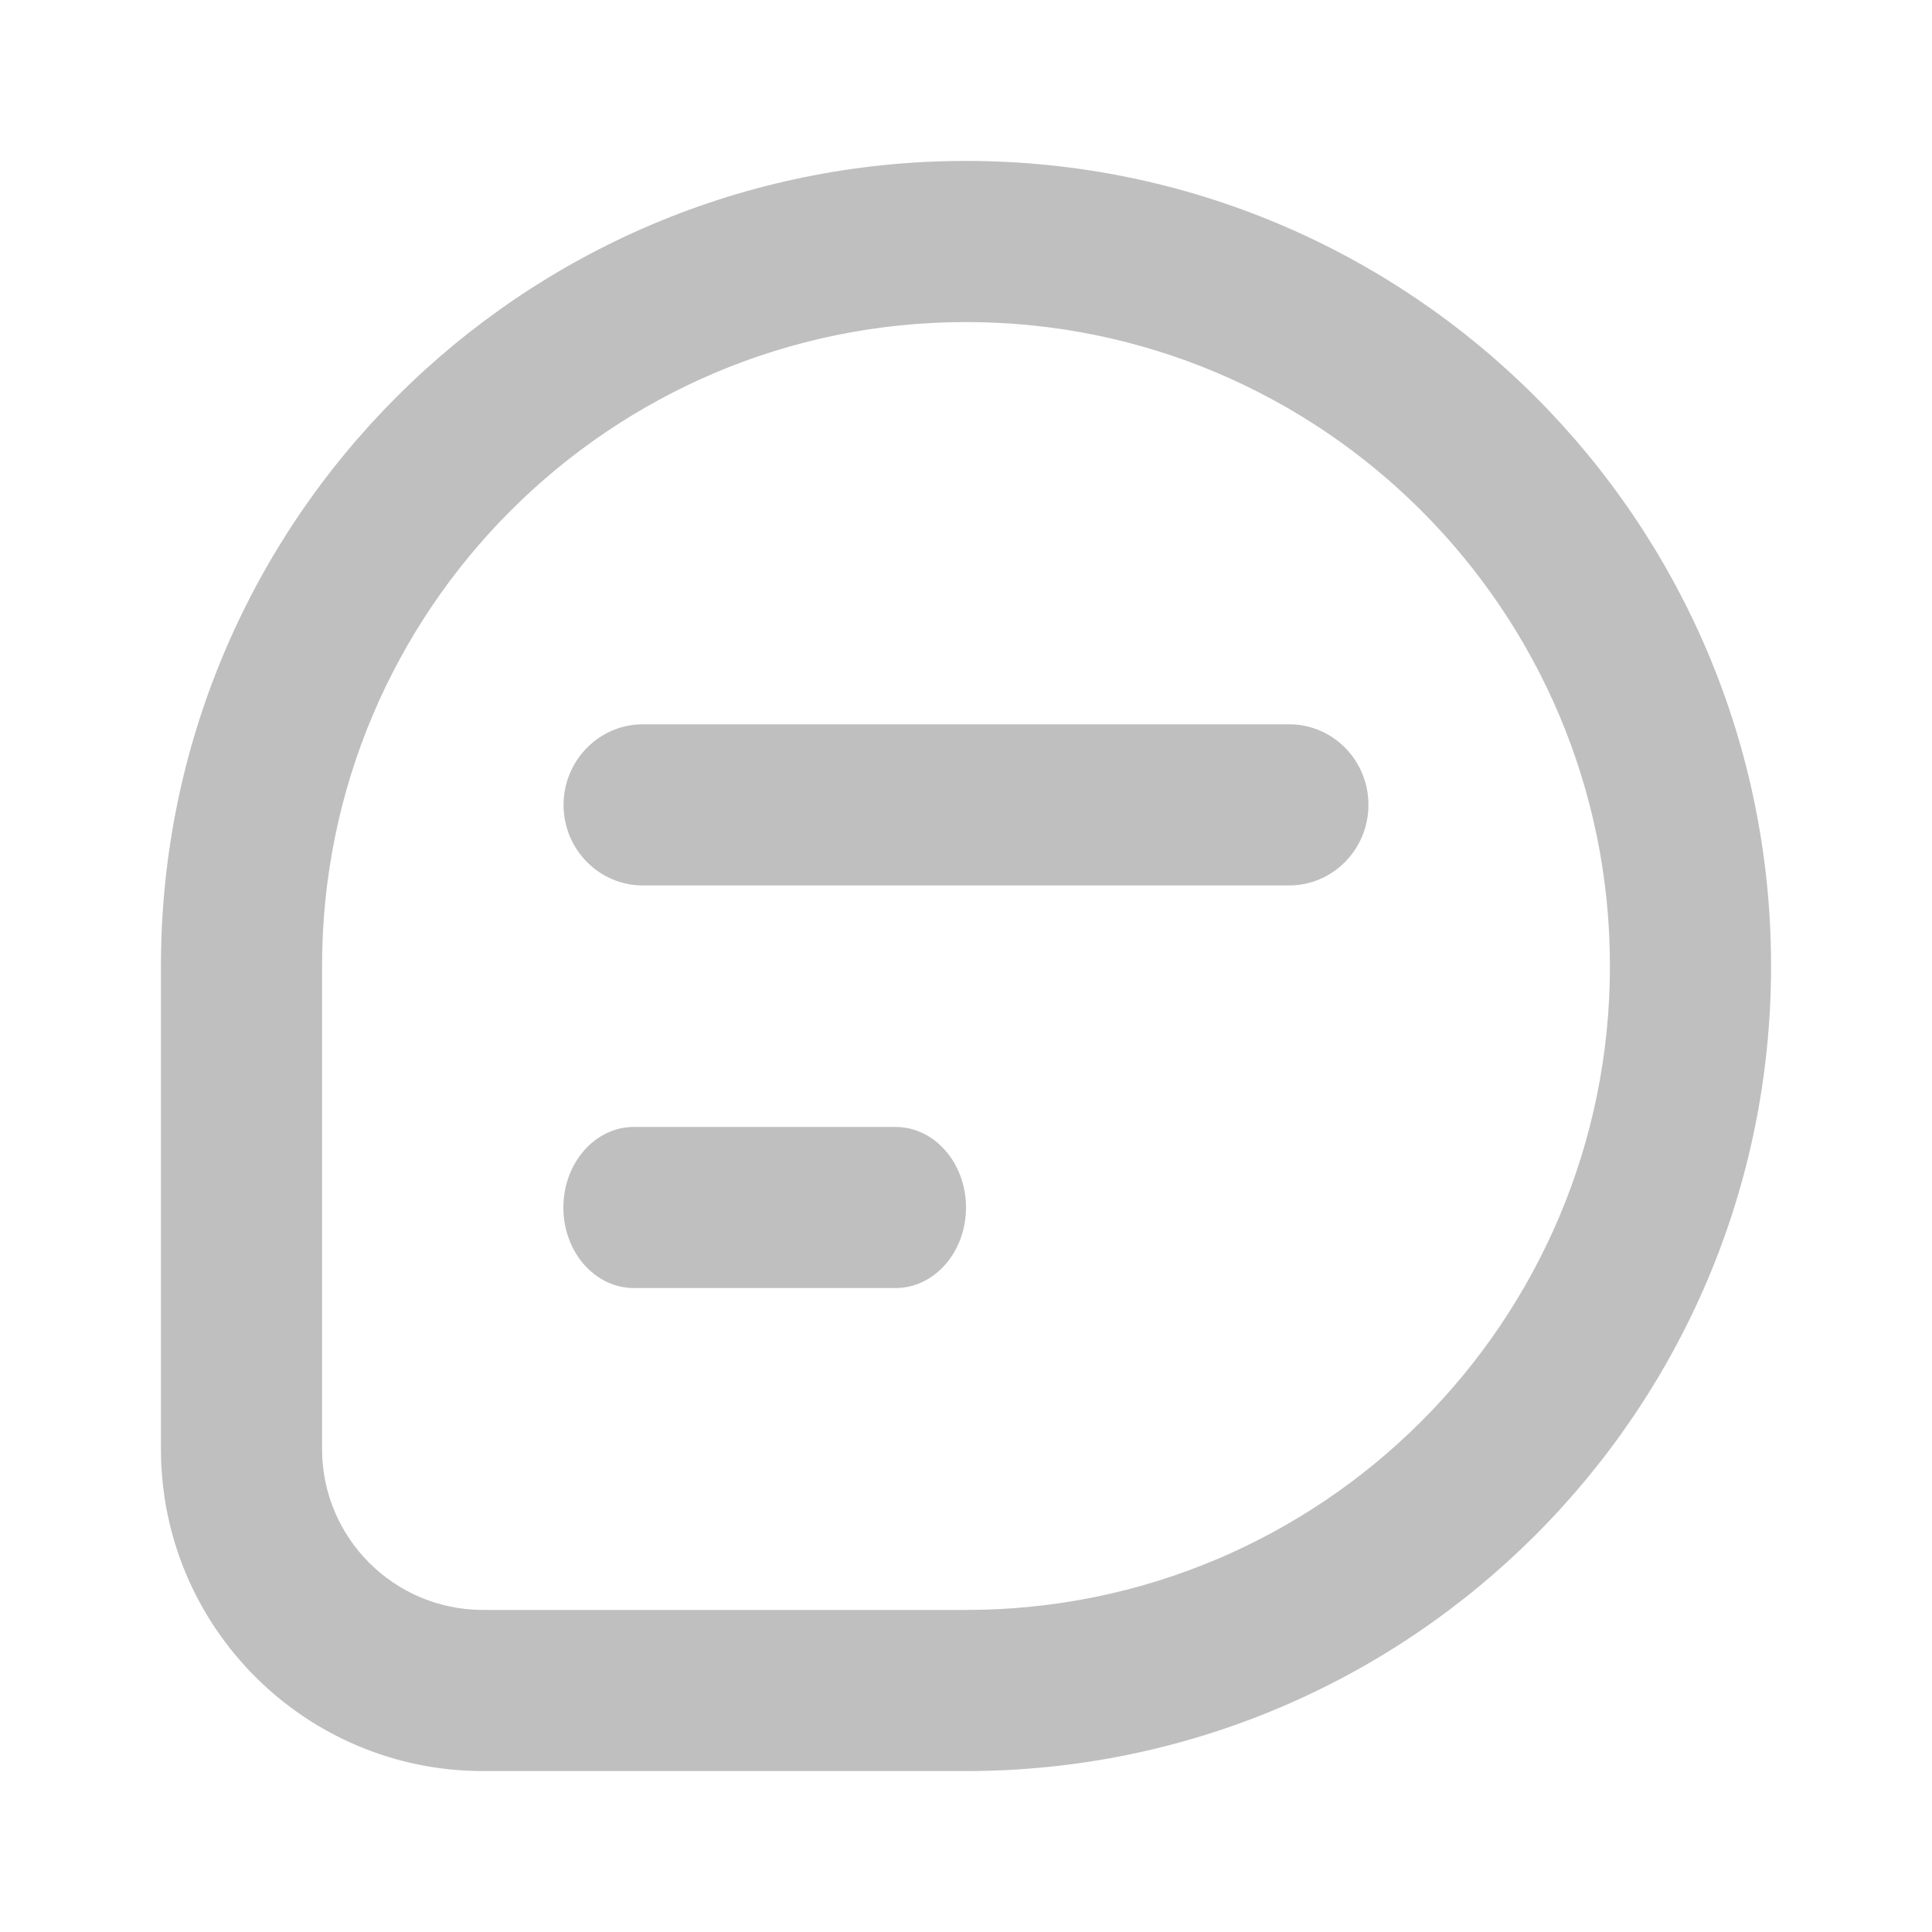 <?xml version="1.0" standalone="no"?><!DOCTYPE svg PUBLIC "-//W3C//DTD SVG 1.1//EN" "http://www.w3.org/Graphics/SVG/1.1/DTD/svg11.dtd"><svg t="1601293387734" class="icon" viewBox="0 0 1024 1024" version="1.1" xmlns="http://www.w3.org/2000/svg" p-id="10583" xmlns:xlink="http://www.w3.org/1999/xlink" width="200" height="200"><defs><style type="text/css"></style></defs><path d="M512 853.3c188.5 0 341.3-152.8 341.3-341.3S700.5 170.7 512 170.7 170.7 323.5 170.7 512v256c0 47.1 38.2 85.3 85.3 85.3h256z m0 85.4H256c-94.3 0-170.7-76.4-170.7-170.7V512c0-235.6 191-426.7 426.7-426.7s426.7 191 426.7 426.7S747.6 938.7 512 938.7z" fill="#bfbfbf" p-id="10584"></path><path d="M336 682.7c-20.7 0-37.4-19.1-37.4-42.7 0-23.5 16.7-42.7 37.4-42.7h138.6c20.7 0 37.4 19.1 37.4 42.7s-16.7 42.7-37.4 42.7H336z m4.7-213.4c-23.2 0-42-19.1-42-42.7 0-23.5 18.8-42.7 42-42.7h342.6c23.2 0 42 19.1 42 42.7 0 23.5-18.8 42.7-42 42.7H340.7z" fill="#bfbfbf" p-id="10585"></path></svg>